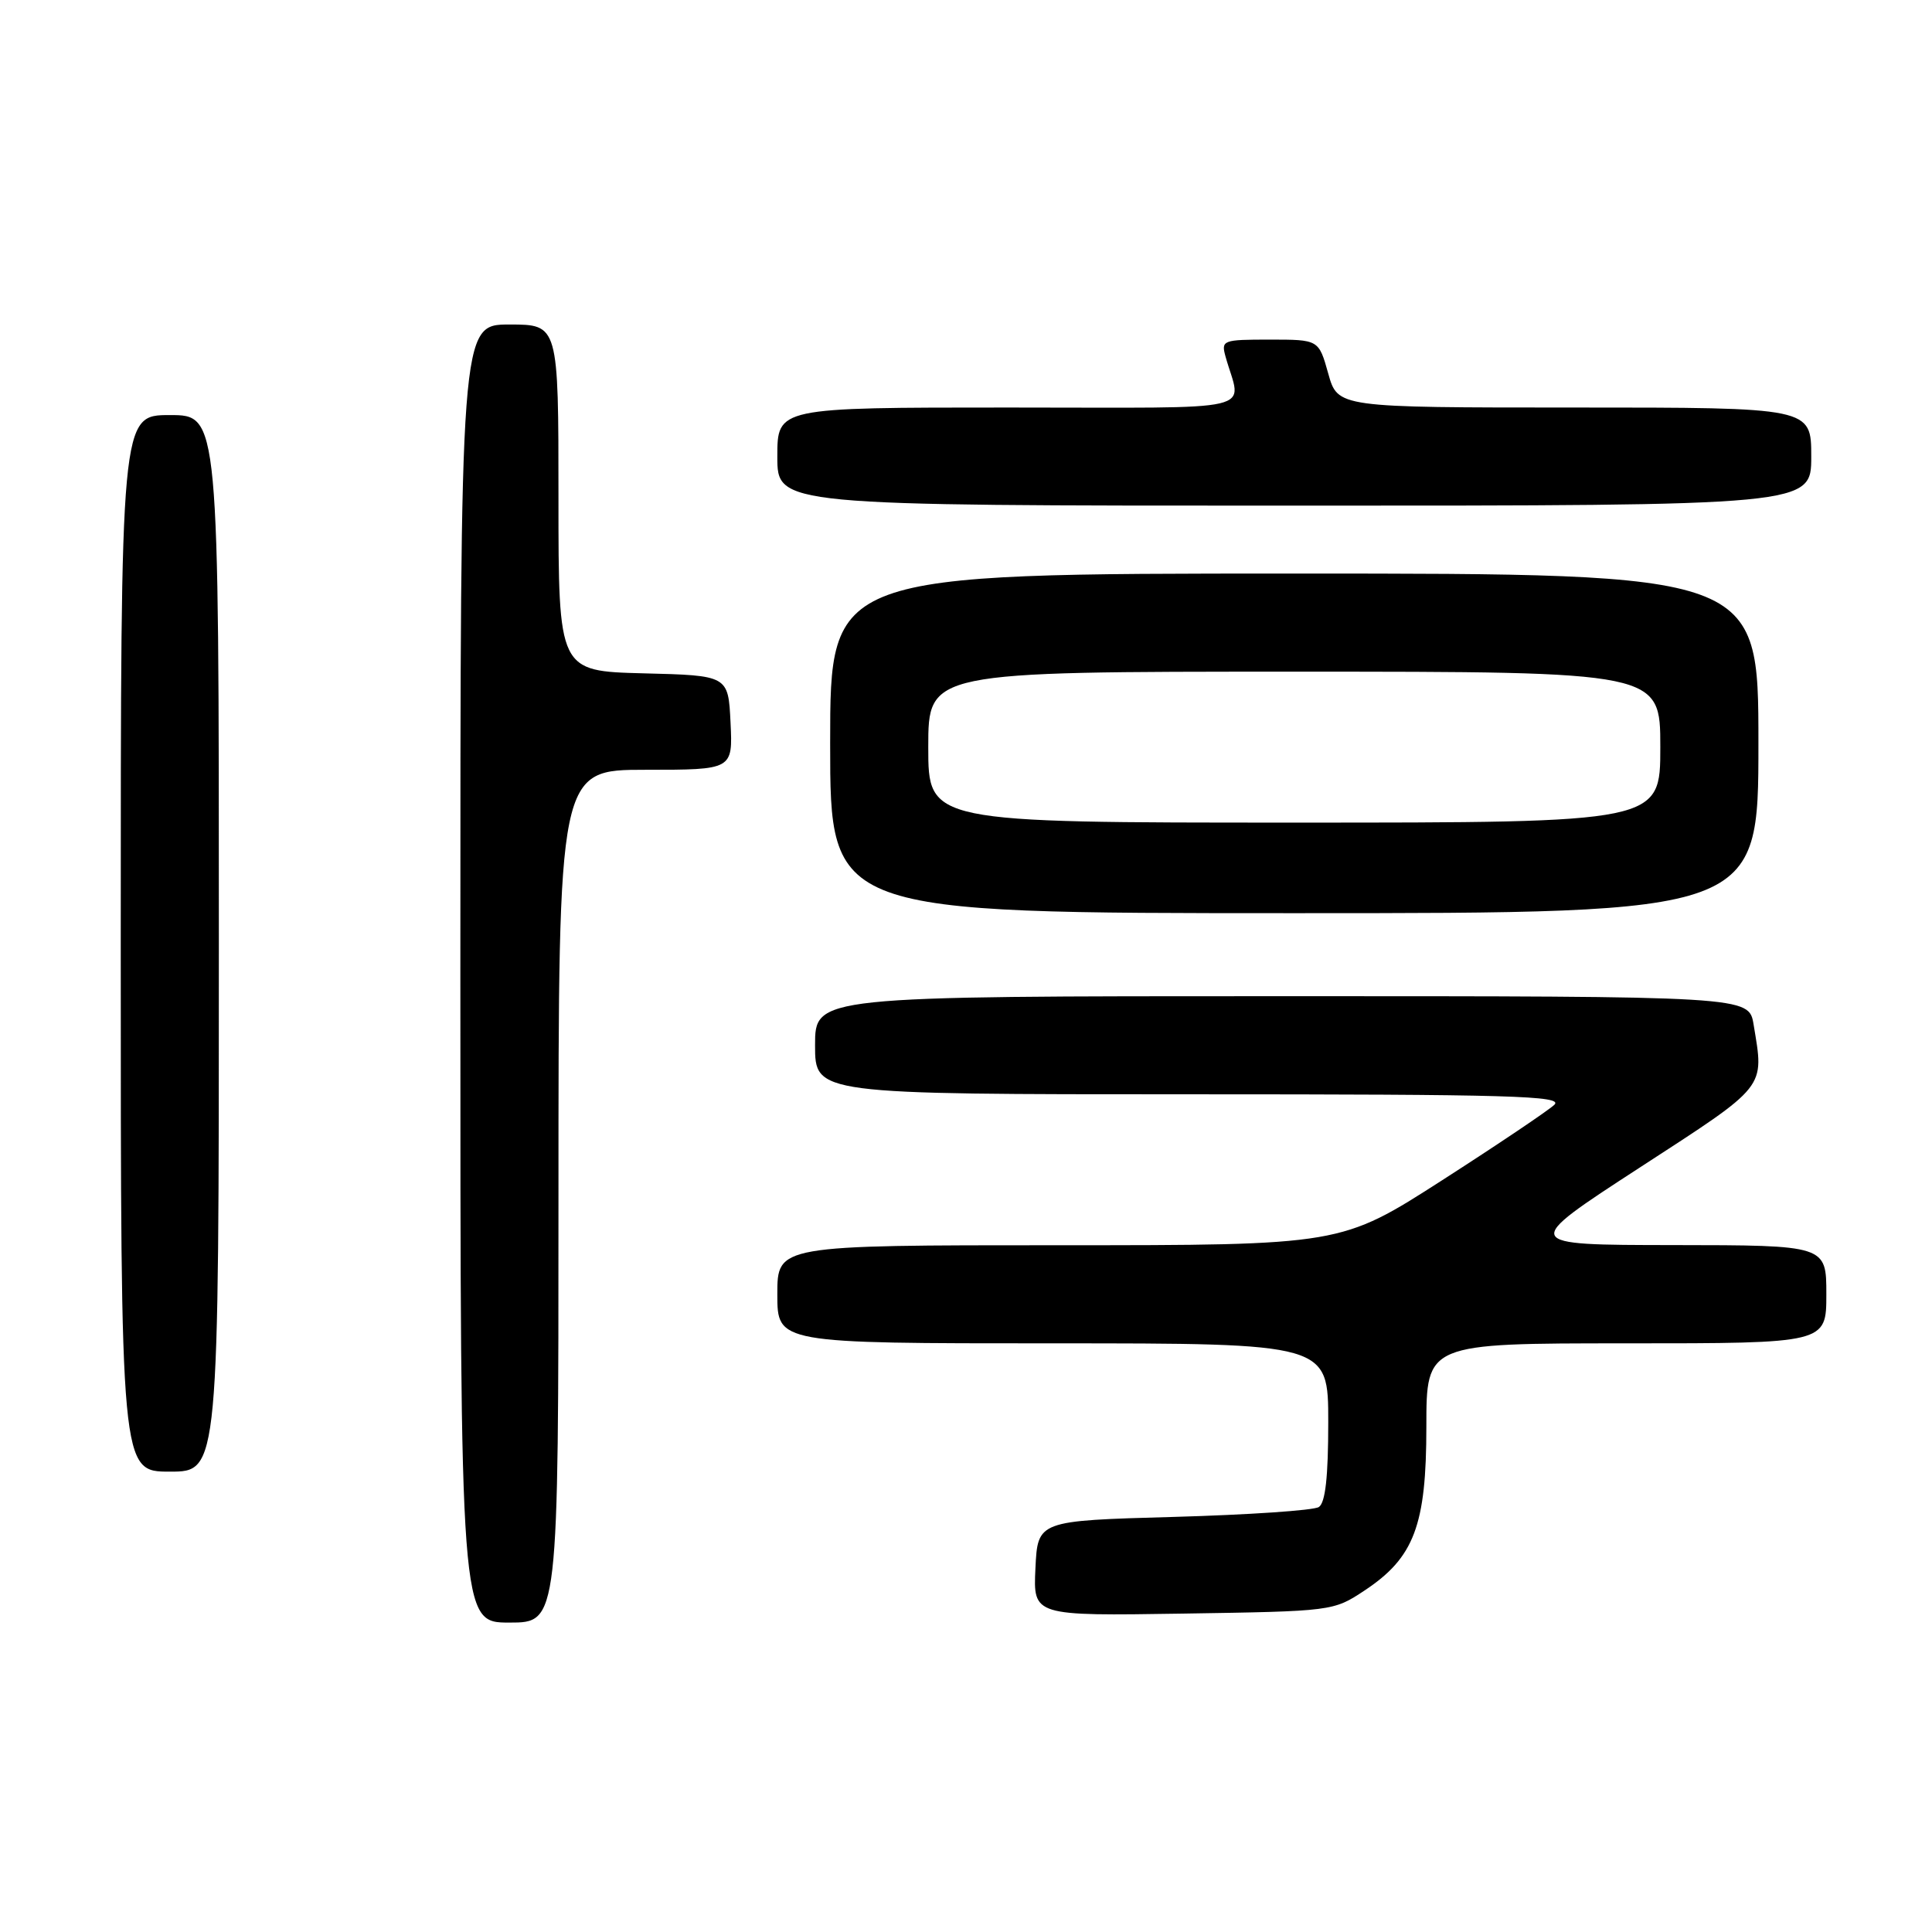 <?xml version="1.0" encoding="UTF-8" standalone="no"?>
<!DOCTYPE svg PUBLIC "-//W3C//DTD SVG 1.1//EN" "http://www.w3.org/Graphics/SVG/1.1/DTD/svg11.dtd" >
<svg xmlns="http://www.w3.org/2000/svg" xmlns:xlink="http://www.w3.org/1999/xlink" version="1.1" viewBox="0 0 256 256">
 <g >
 <path fill="currentColor"
d=" M 74.00 158.50 C 74.00 102.00 74.00 102.00 85.55 102.00 C 97.10 102.00 97.10 102.00 96.80 95.75 C 96.50 89.50 96.50 89.50 85.25 89.22 C 74.00 88.93 74.00 88.93 74.00 65.97 C 74.00 43.00 74.00 43.00 67.50 43.00 C 61.00 43.00 61.00 43.00 61.00 129.00 C 61.00 215.00 61.00 215.00 67.50 215.00 C 74.00 215.00 74.00 215.00 74.00 158.50 Z  M 180.81 210.75 C 187.39 206.39 189.00 202.12 189.00 189.04 C 189.00 178.00 189.00 178.00 215.50 178.00 C 242.00 178.00 242.00 178.00 242.00 171.50 C 242.00 165.00 242.00 165.00 221.75 164.98 C 201.50 164.96 201.50 164.96 217.24 154.73 C 234.29 143.66 233.77 144.30 232.36 135.75 C 231.74 132.00 231.74 132.00 169.87 132.00 C 108.00 132.00 108.00 132.00 108.00 138.50 C 108.00 145.00 108.00 145.00 157.71 145.00 C 200.12 145.00 207.21 145.20 205.96 146.39 C 205.16 147.15 198.47 151.65 191.09 156.39 C 177.68 165.00 177.68 165.00 140.34 165.00 C 103.00 165.00 103.00 165.00 103.00 171.50 C 103.00 178.00 103.00 178.00 139.50 178.00 C 176.00 178.00 176.00 178.00 176.00 188.44 C 176.00 195.70 175.62 199.13 174.75 199.69 C 174.06 200.14 165.40 200.72 155.50 201.00 C 137.50 201.50 137.50 201.50 137.20 207.81 C 136.90 214.12 136.90 214.12 156.78 213.81 C 176.56 213.50 176.67 213.49 180.81 210.75 Z  M 29.00 125.00 C 29.00 55.00 29.00 55.00 22.50 55.00 C 16.00 55.00 16.00 55.00 16.00 125.00 C 16.00 195.00 16.00 195.00 22.50 195.00 C 29.00 195.00 29.00 195.00 29.00 125.00 Z  M 233.00 98.50 C 233.00 76.00 233.00 76.00 171.50 76.00 C 110.00 76.00 110.00 76.00 110.00 98.50 C 110.00 121.00 110.00 121.00 171.50 121.00 C 233.00 121.00 233.00 121.00 233.00 98.50 Z  M 240.00 60.50 C 240.00 54.00 240.00 54.00 208.63 54.00 C 177.26 54.00 177.26 54.00 176.00 49.50 C 174.74 45.00 174.74 45.00 168.25 45.00 C 162.01 45.00 161.79 45.08 162.39 47.25 C 164.48 54.78 167.82 54.00 133.61 54.00 C 103.00 54.00 103.00 54.00 103.00 60.50 C 103.00 67.00 103.00 67.00 171.50 67.00 C 240.00 67.00 240.00 67.00 240.00 60.50 Z  M 123.00 99.00 C 123.00 89.00 123.00 89.00 171.50 89.00 C 220.00 89.00 220.00 89.00 220.00 99.00 C 220.00 109.00 220.00 109.00 171.50 109.00 C 123.00 109.00 123.00 109.00 123.00 99.00 Z "/>
</g>
</svg>